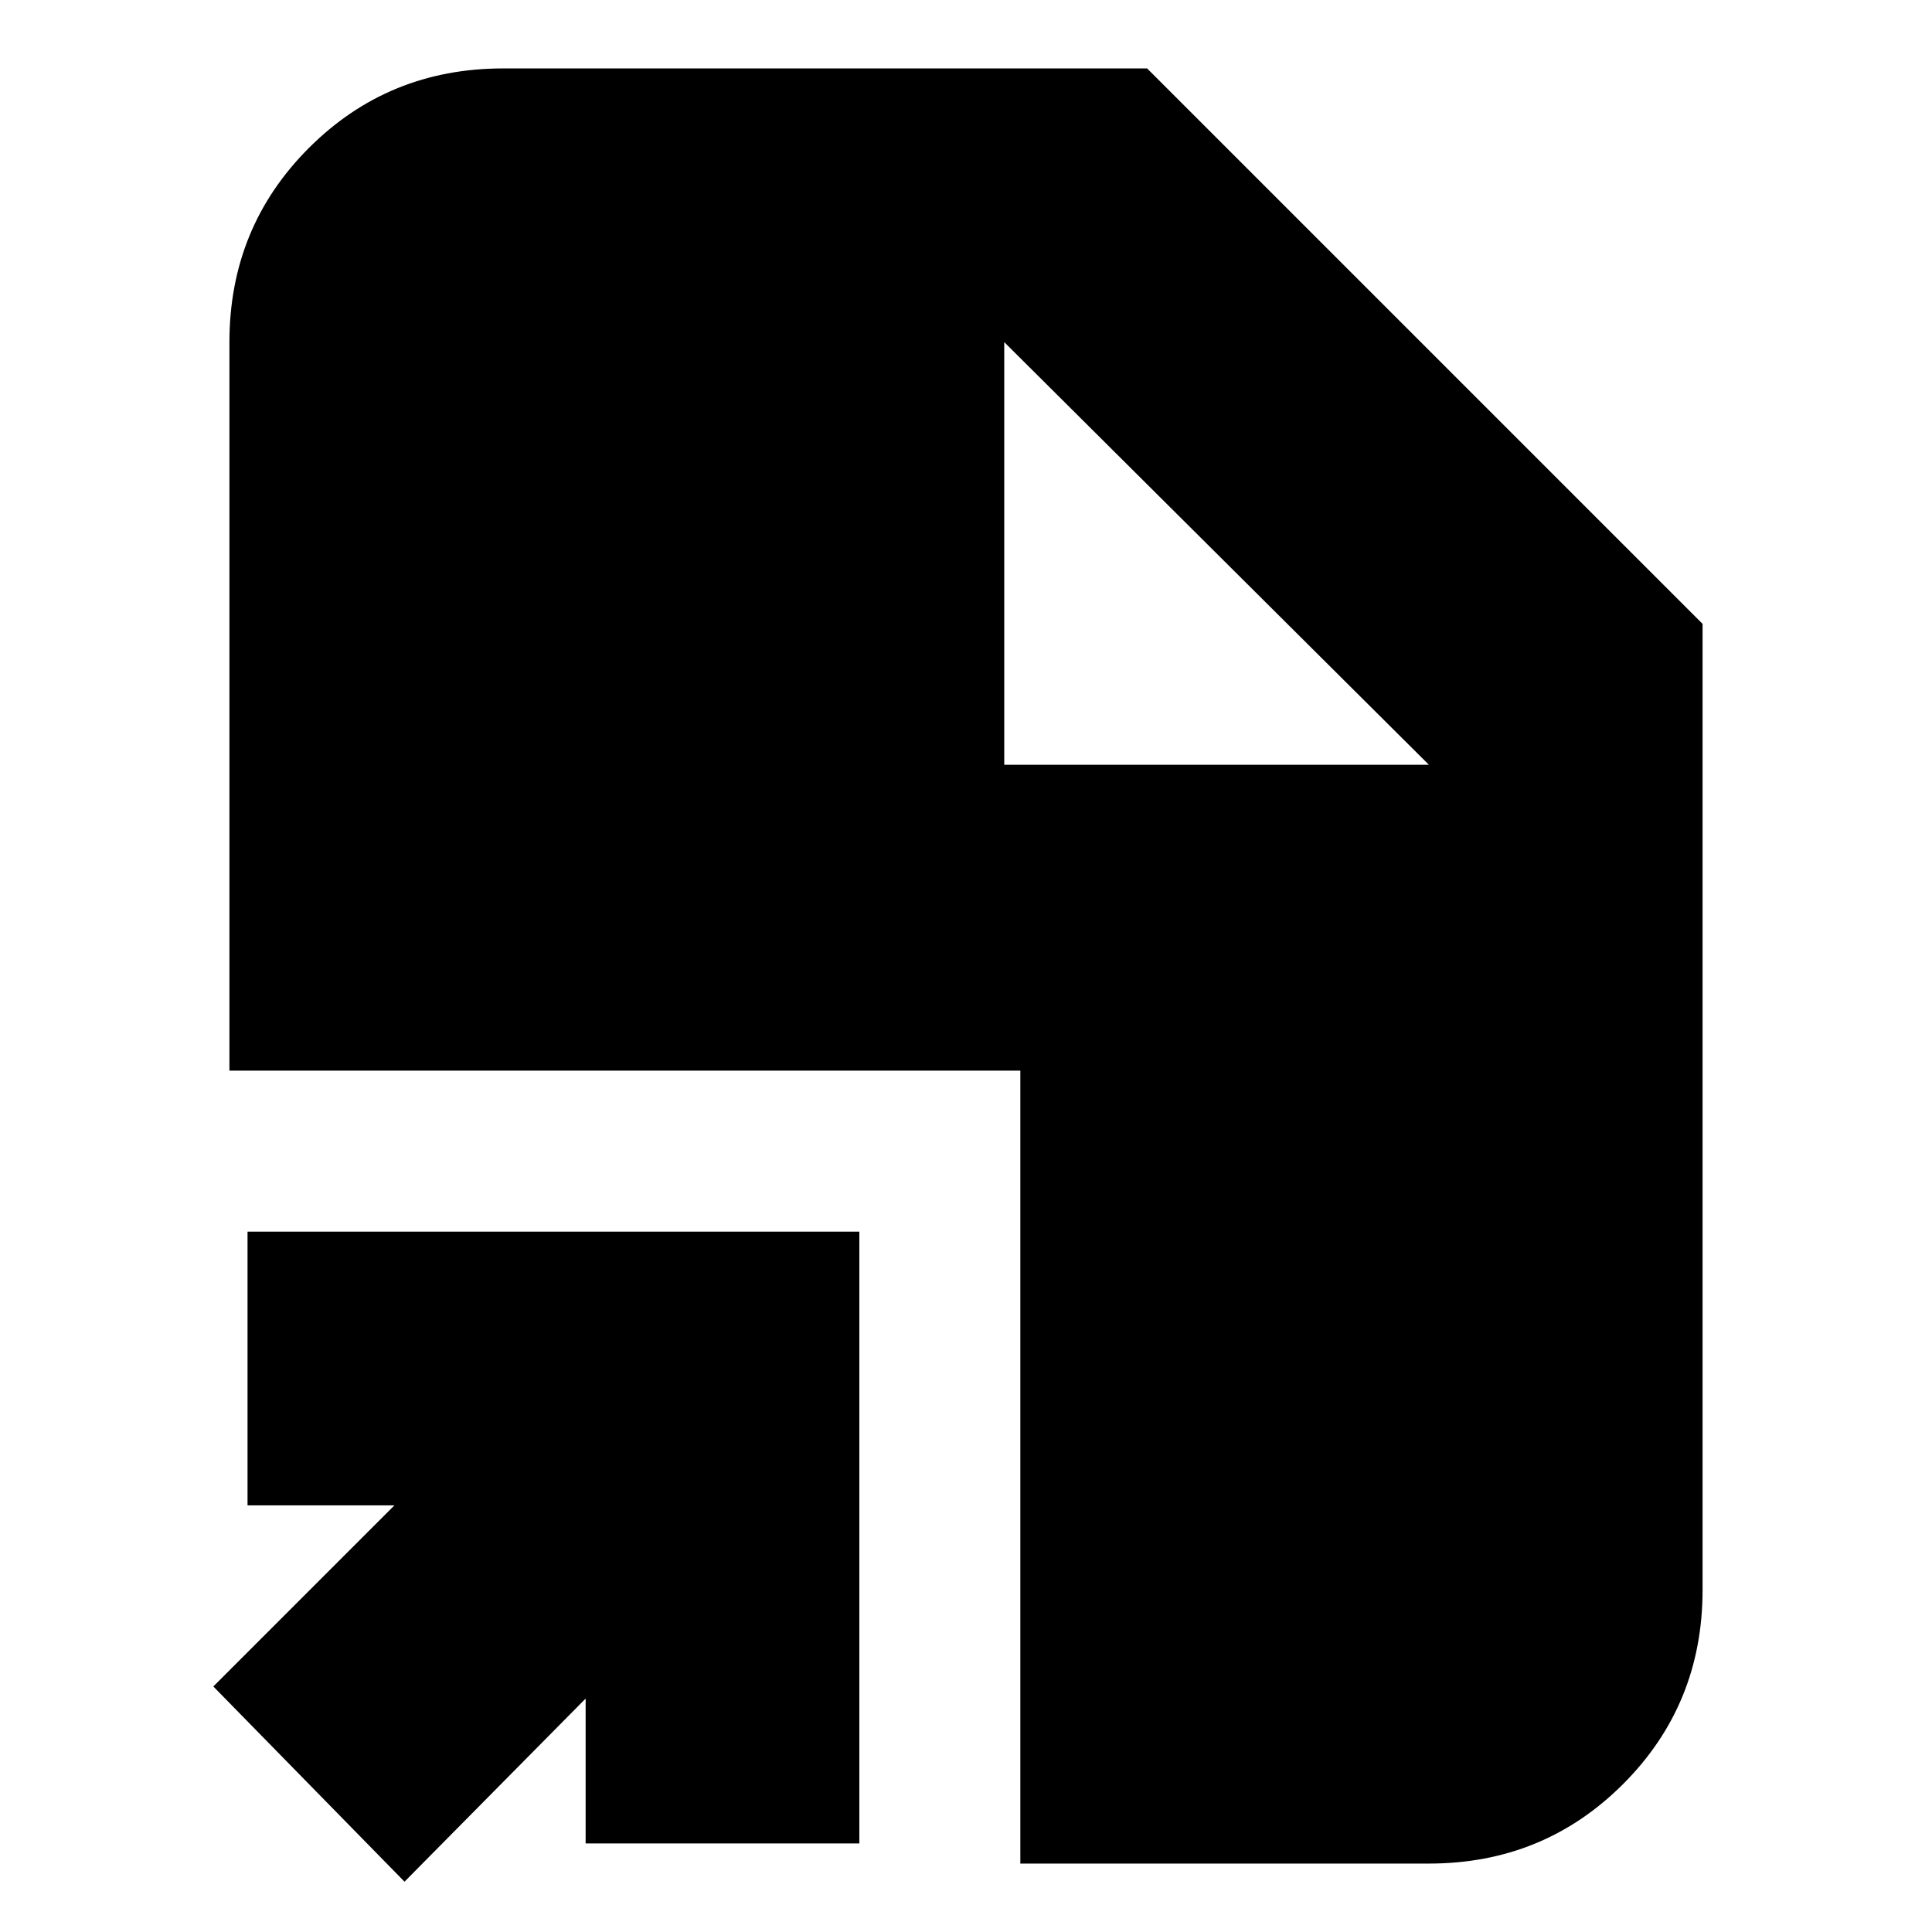 <svg xmlns="http://www.w3.org/2000/svg" height="24" viewBox="0 -960 960 960" width="24"><path d="m201-25-95-97 90-90h-73v-136h304v304H291v-72l-90 91Zm306-9v-394H114v-362q0-57 39.5-96.5T250-926h320l276 276v480q0 57-39.5 96.5T710-34H507Zm-8-546h211L499-790l211 210-211-210v210Z"/></svg>